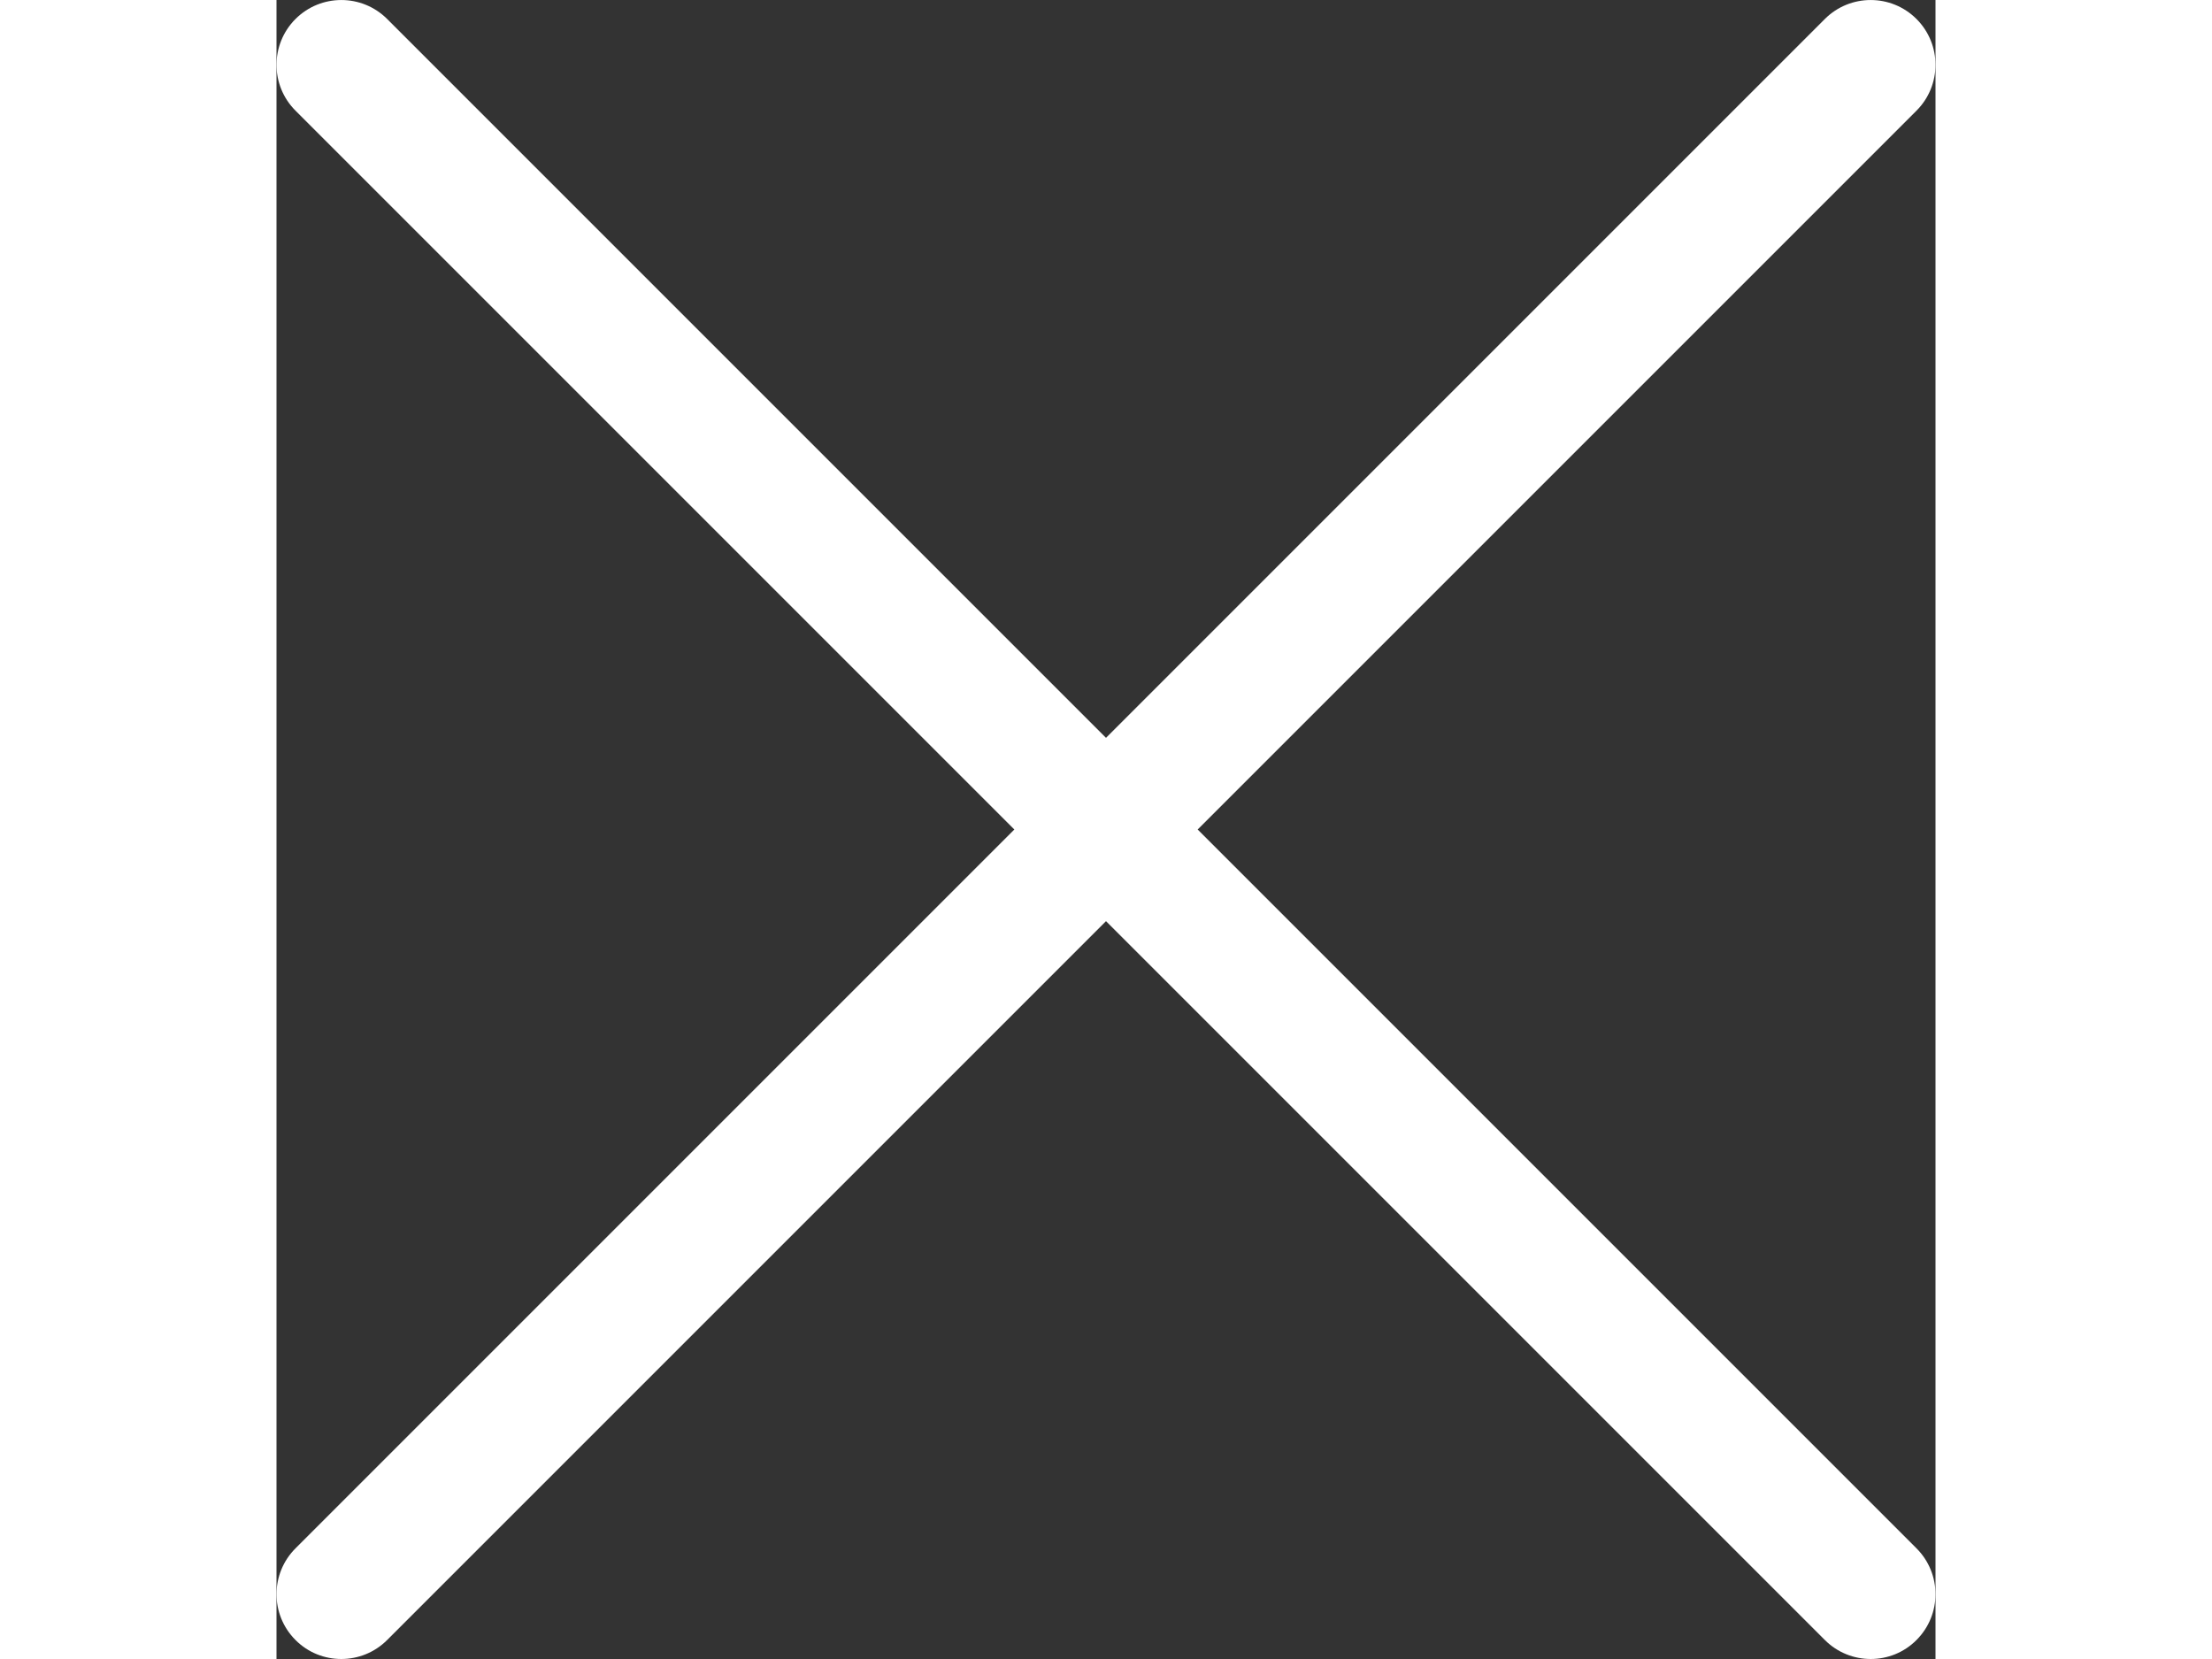 <svg width="20" height="15" viewBox="0 0 20 20" fill="none" xmlns="http://www.w3.org/2000/svg">
<rect x="0" y="0" width="20" height="20" fill="#333333" stroke="none"/>
<path d="M11.105 10L19.771 1.334C20.076 1.029 20.076 0.534 19.771 0.229C19.466 -0.076 18.971 -0.076 18.666 0.229L10 8.895L1.334 0.229C1.029 -0.076 0.534 -0.076 0.229 0.229C-0.076 0.534 -0.076 1.029 0.229 1.334L8.895 10L0.229 18.666C-0.076 18.971 -0.076 19.466 0.229 19.771C0.381 19.924 0.581 20 0.781 20C0.981 20 1.181 19.924 1.334 19.771L10 11.105L18.666 19.771C18.819 19.924 19.019 20 19.219 20C19.419 20 19.619 19.924 19.771 19.771C20.076 19.466 20.076 18.971 19.771 18.666L11.105 10Z" fill="white"/>
</svg>
